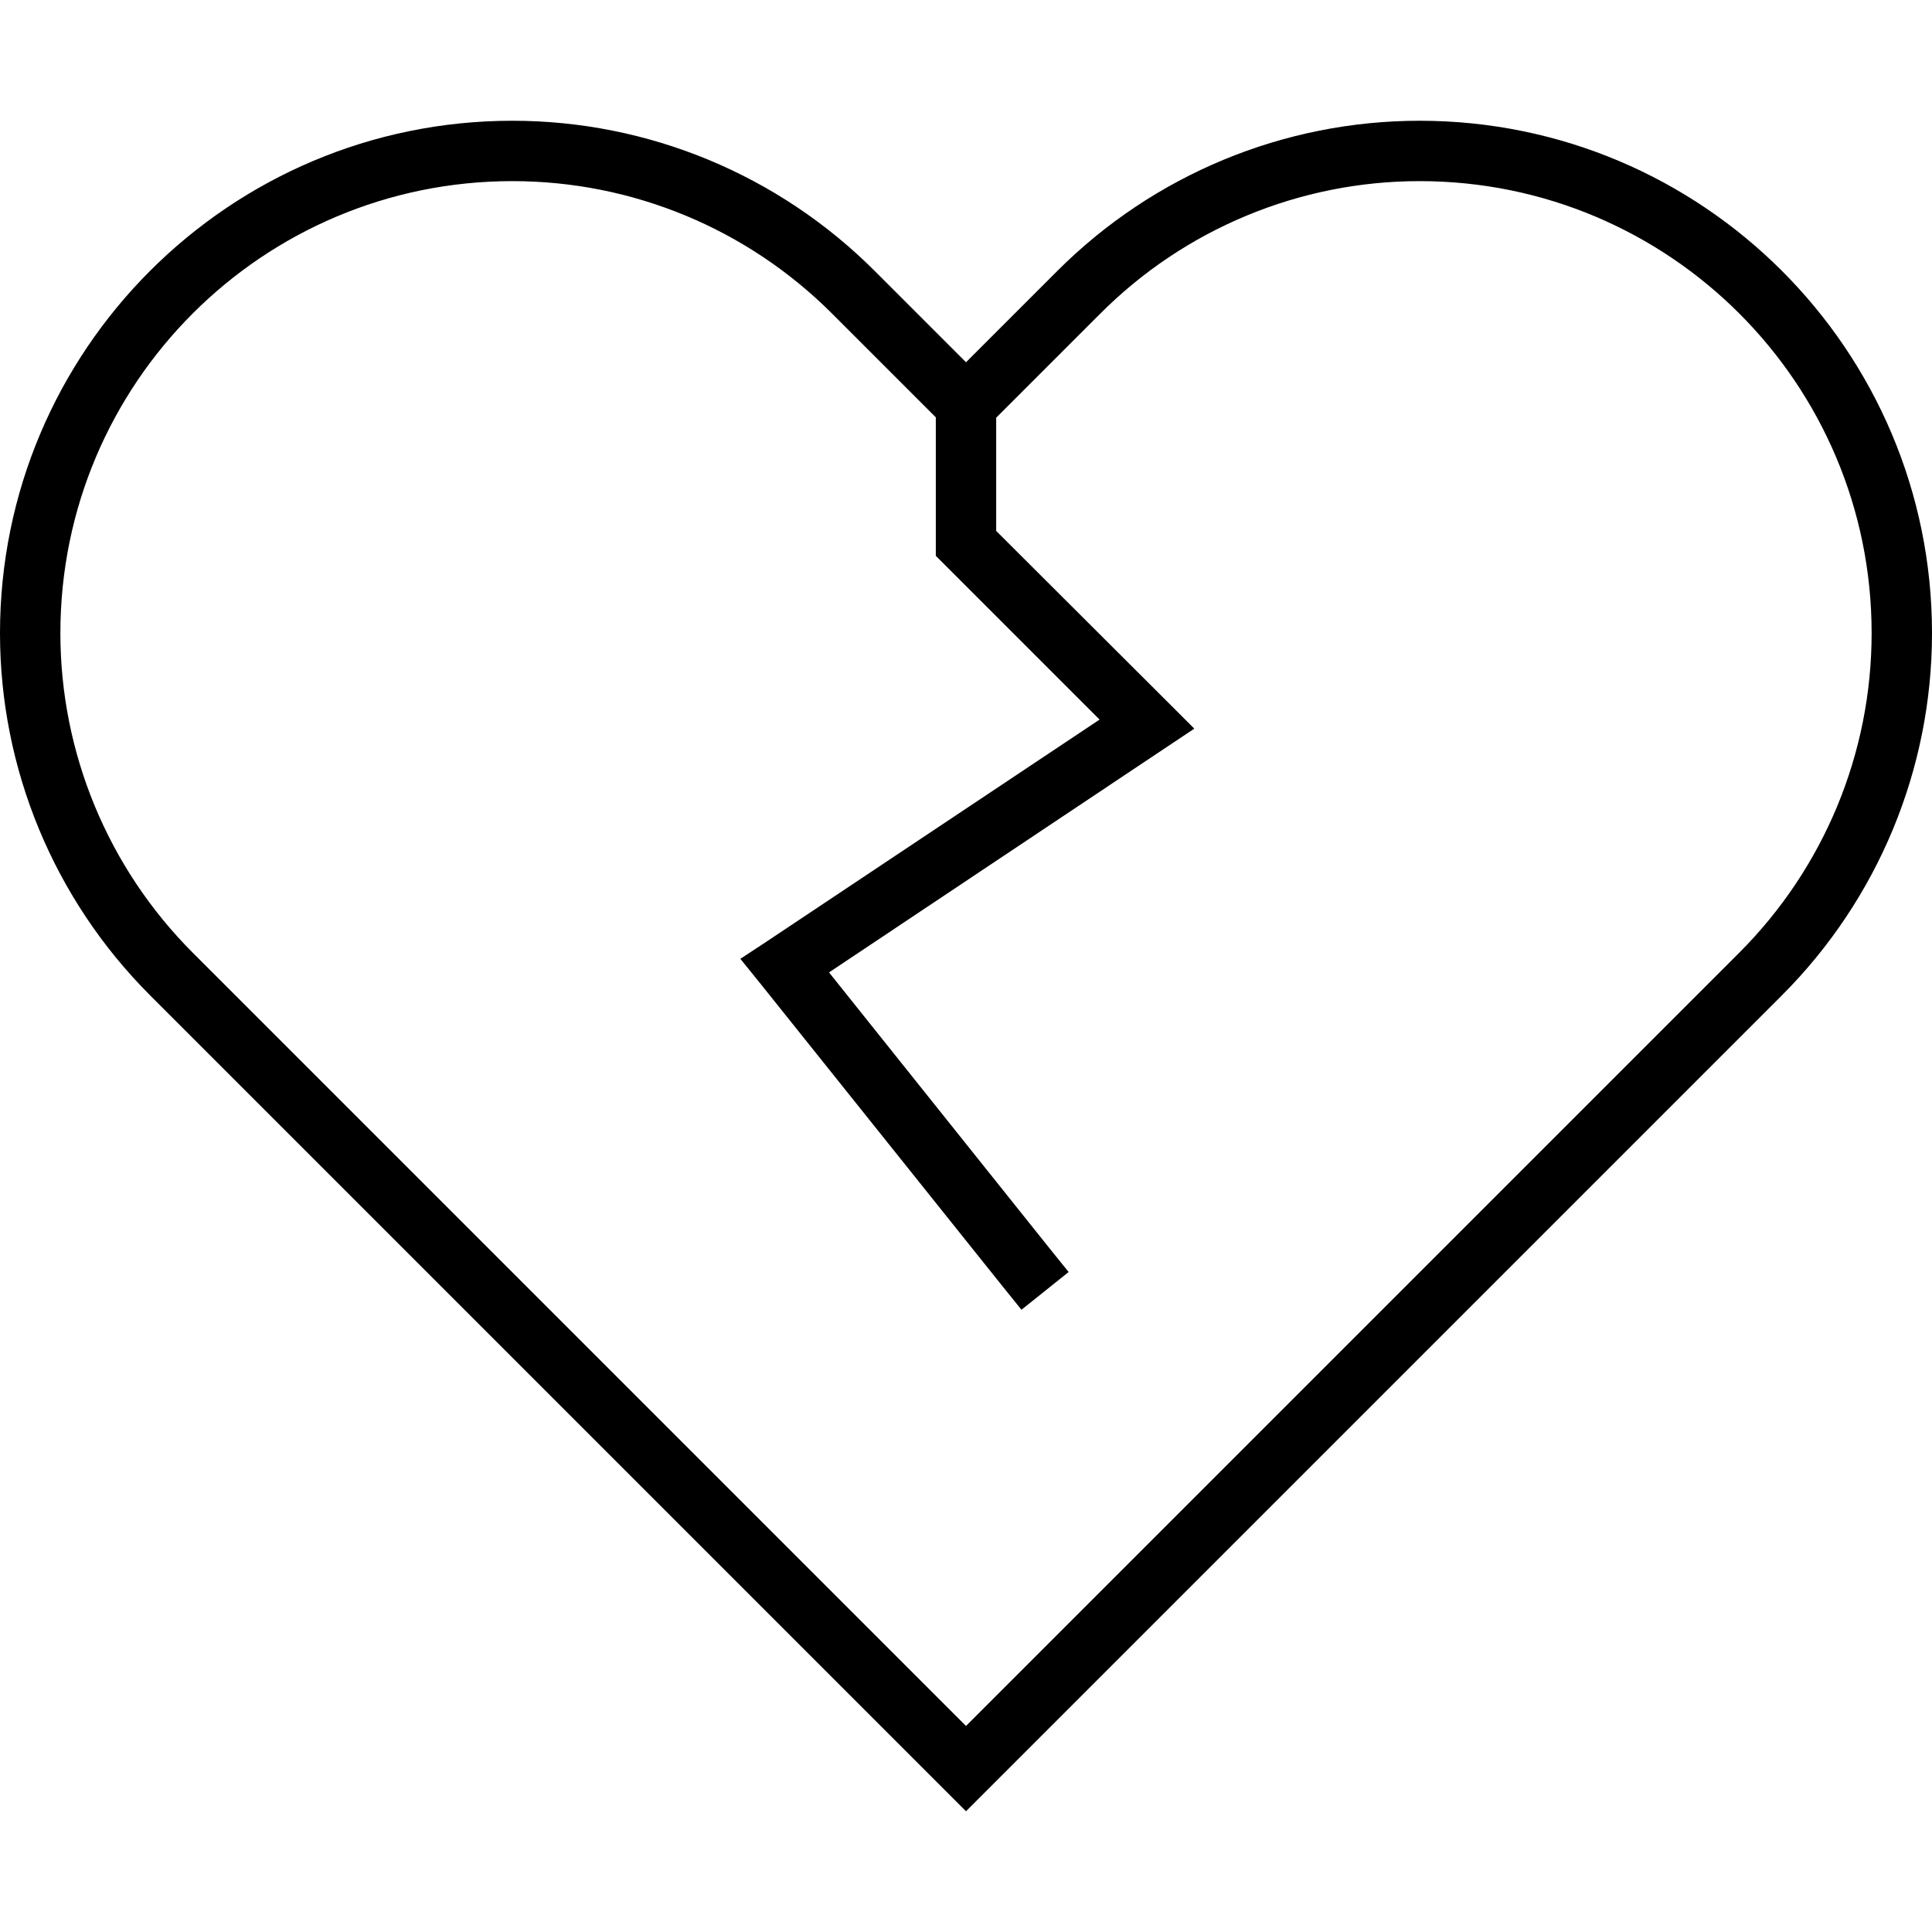 <svg xmlns="http://www.w3.org/2000/svg" width="24" height="24" viewBox="0 0 512 512">
    <path d="M248 110.6l0 33.4 0 3.3 2.3 2.3 41.1 41.1-87.9 58.6-7.3 4.8 5.5 6.8 64 80 5 6.2 12.5-10-5-6.2-58.5-73.2 88.7-59.2 8.1-5.4-6.9-6.9L264 140.7l0-30 3.3-3.3 24.2-24.2C314 60.6 344.5 48 376.2 48C442.4 48 496 101.6 496 167.8c0 31.8-12.6 62.2-35.1 84.7l-24.2 24.2L256 457.4 75.3 276.7 51.1 252.5C28.6 230 16 199.5 16 167.8C16 101.6 69.6 48 135.8 48c31.8 0 62.2 12.6 84.7 35.1l24.2 24.2 3.3 3.3zM256 480l11.3-11.3L448 288l24.2-24.2c25.5-25.5 39.8-60 39.8-96C512 92.8 451.2 32 376.2 32c-36 0-70.5 14.3-96 39.8L267.3 84.7 256 96 244.7 84.7 231.8 71.8c-25.5-25.5-60-39.8-96-39.8C60.8 32 0 92.8 0 167.8c0 36 14.3 70.5 39.8 96L64 288 244.7 468.7 256 480z"/>
</svg>